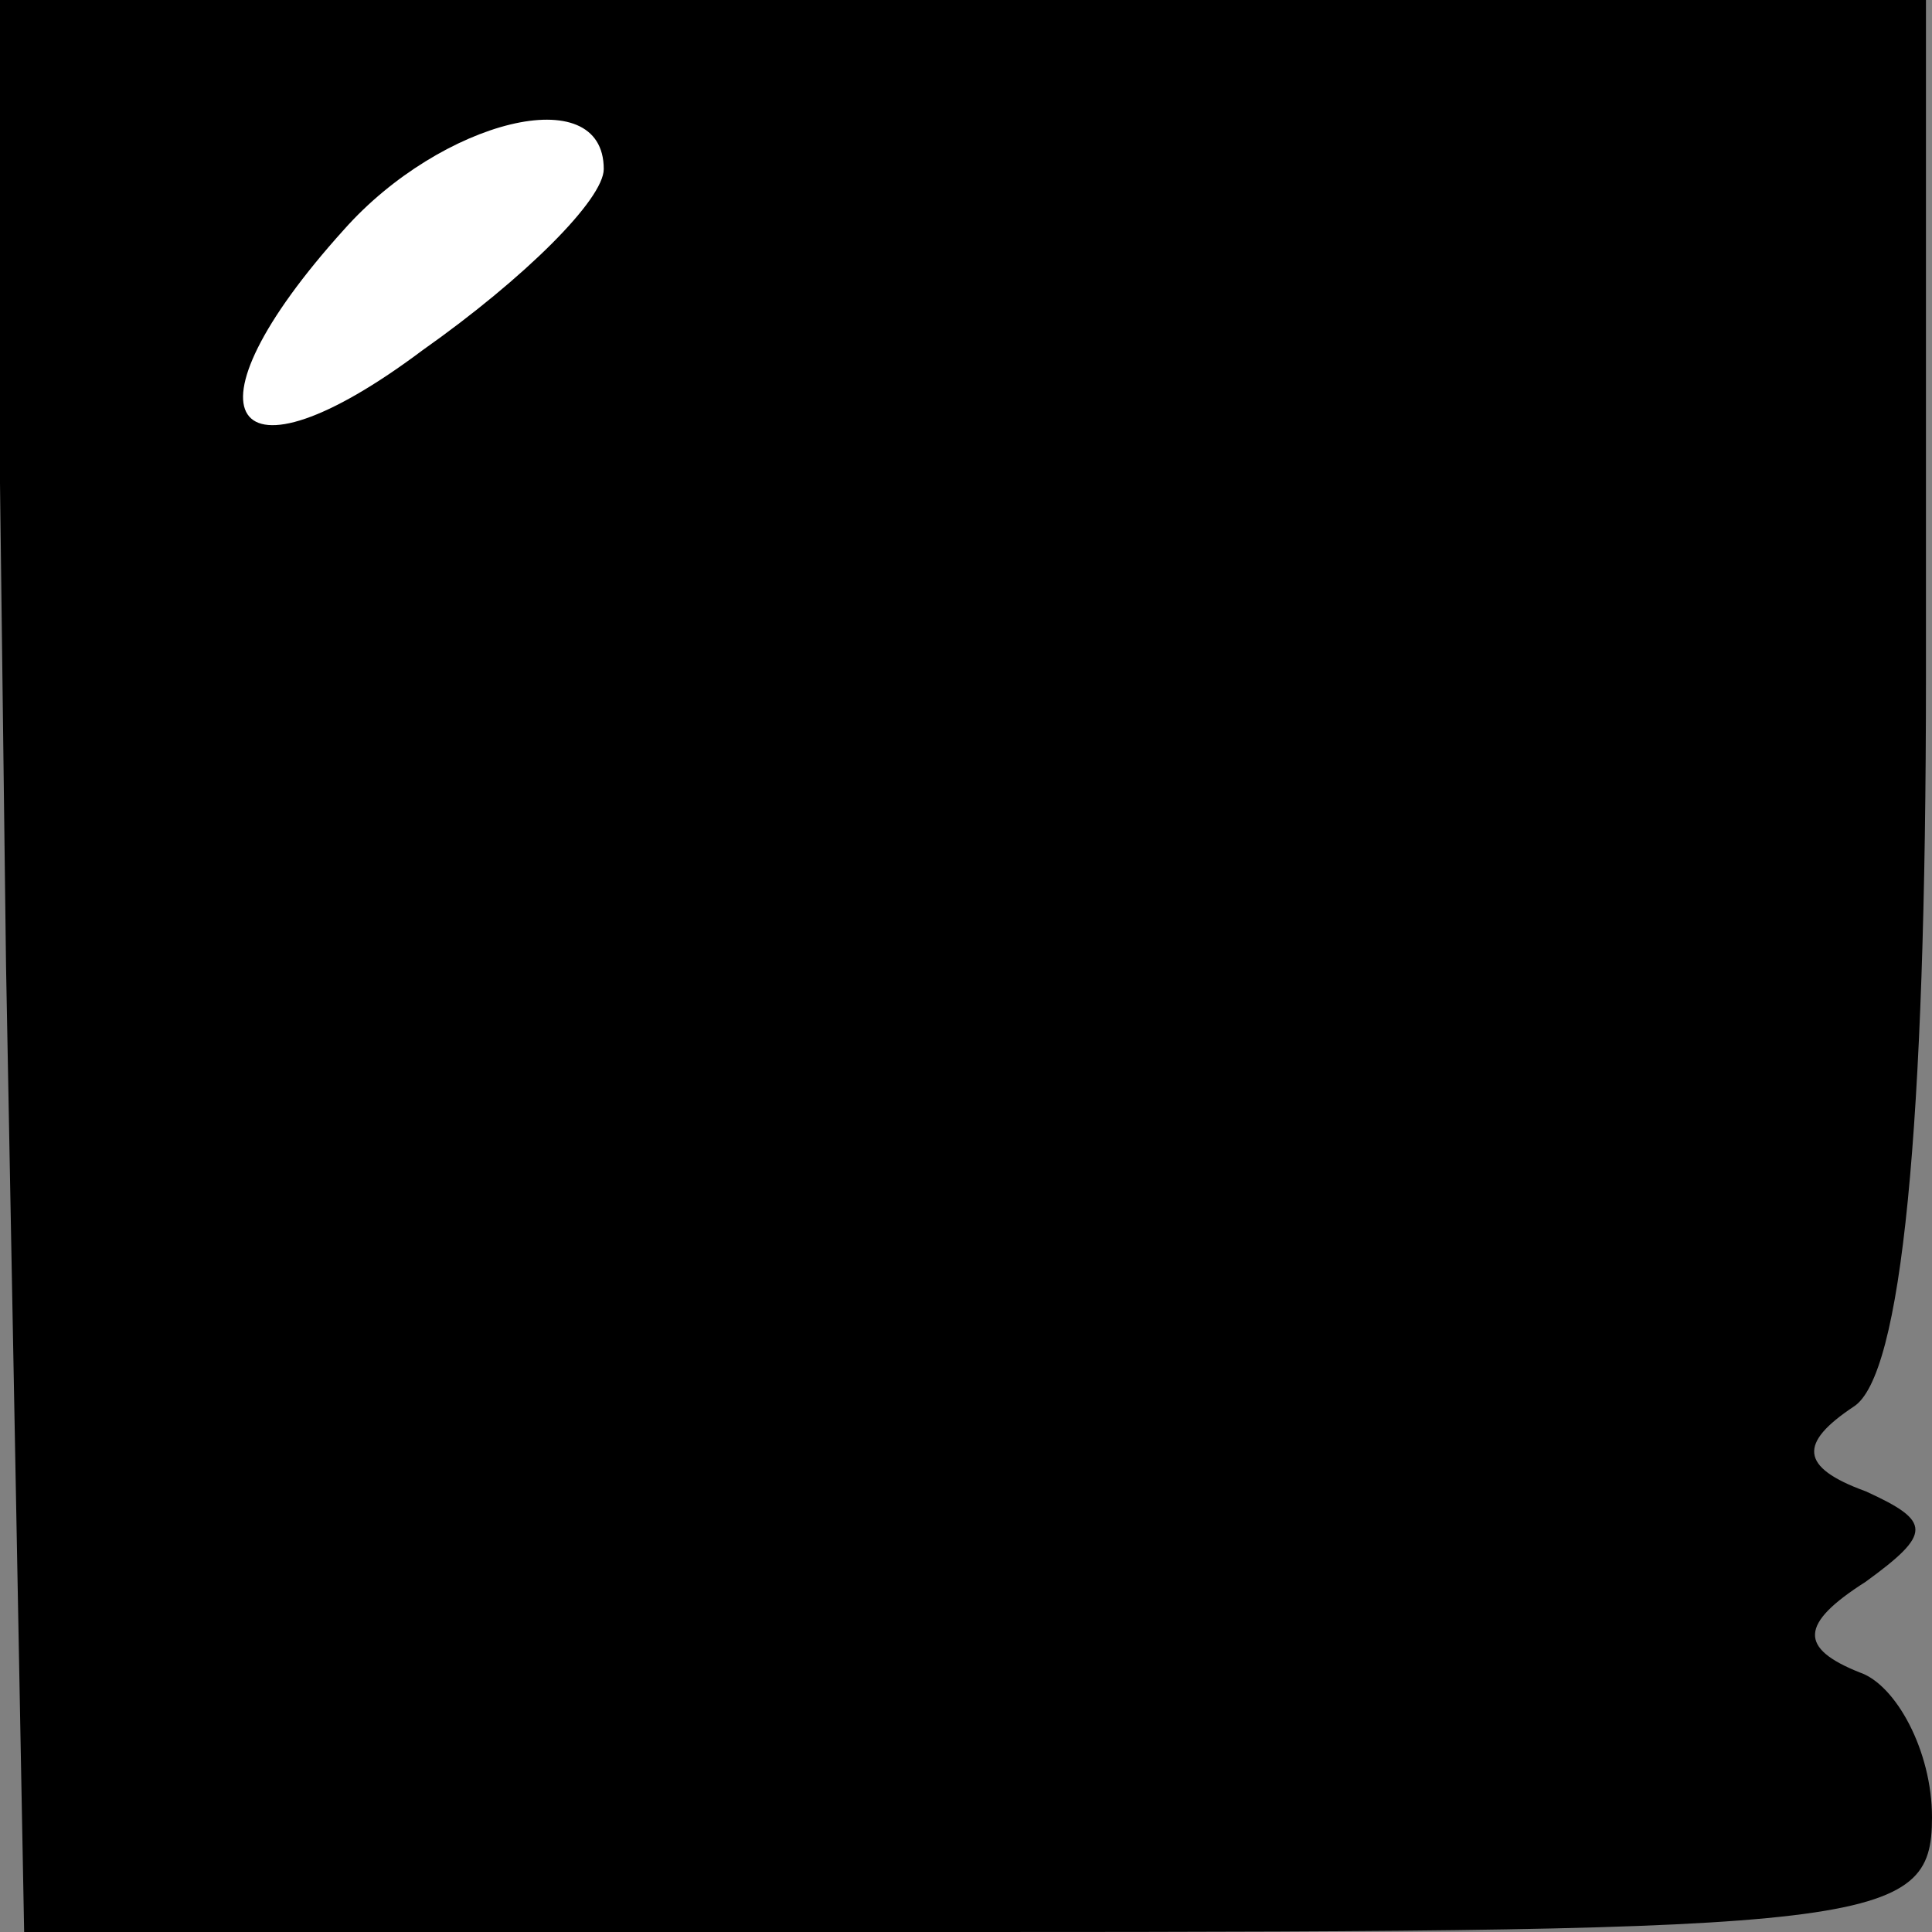 <?xml version="1.0" standalone="no"?>
<!DOCTYPE svg PUBLIC "-//W3C//DTD SVG 20010904//EN"
 "http://www.w3.org/TR/2001/REC-SVG-20010904/DTD/svg10.dtd">
<svg version="1.0" xmlns="http://www.w3.org/2000/svg"
 width="32pt" height="32pt" viewBox="0 0 32 32"
 preserveAspectRatio="xMidYMid meet">
<rect x="0" y="0" width="32" height="32" fill="#808080" stroke="none"/>
<g transform="translate(0,32) scale(0.1,-0.1)"
fill="#000000" stroke="none">
<path fill="#000000" stroke="none" d="M1 160 l3 -160 158 0 c149 0 158 1 158
19 0 11 -6 22 -12 24 -10 4 -10 8 1 15 11 8 11 10 0 15 -11 4 -11 8 -2 14 8 5
12 46 12 121 l0 112 -160 0 -160 0 2 -160z"/>
<path fill="#ffffff" stroke="none" d="M100 292 c0 -5 -13 -18 -30 -30 -32
-24 -41 -11 -13 20 16 18 43 25 43 10z"/>
</g>
</svg>
